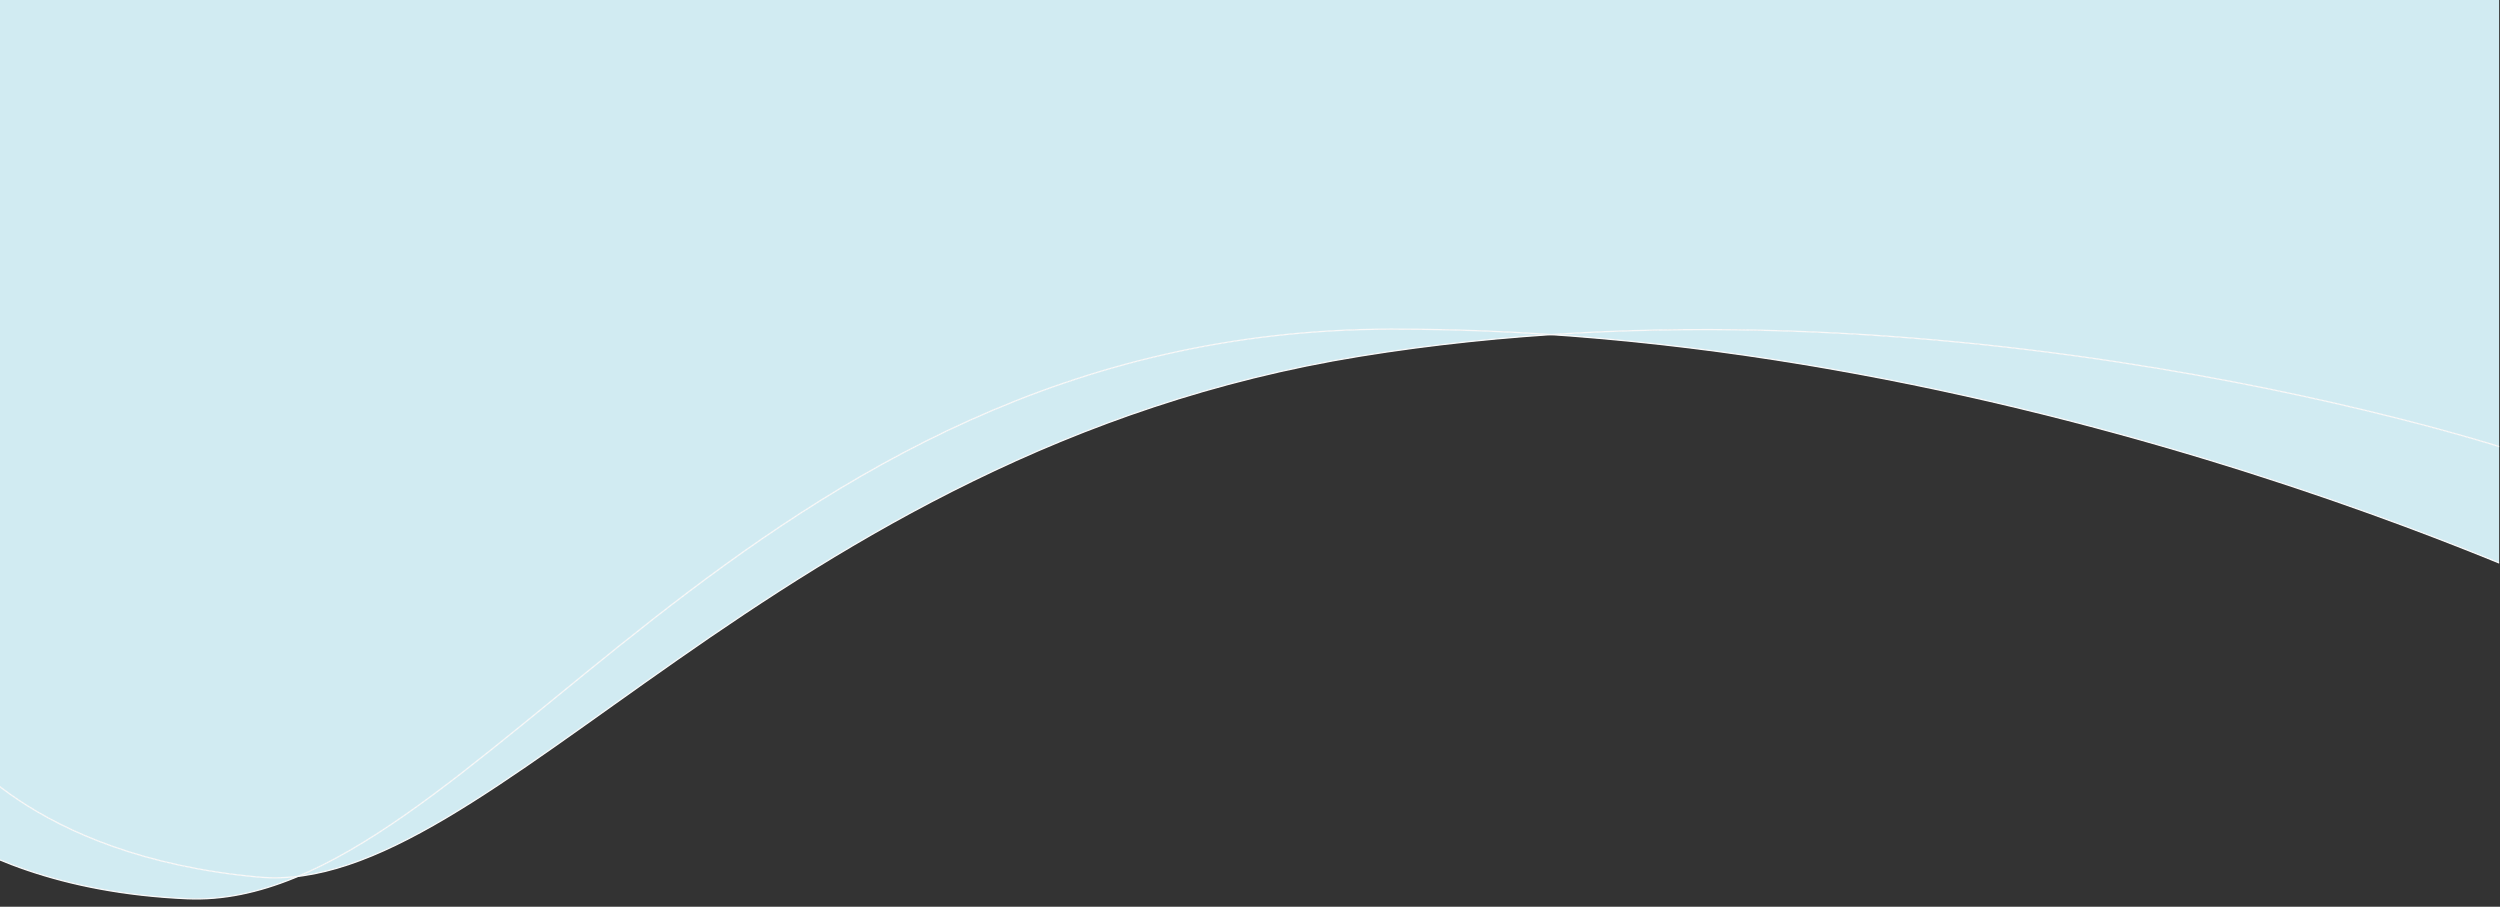 <?xml version="1.0" encoding="UTF-8"?>
<svg id="_圖層_1" data-name="圖層 1" xmlns="http://www.w3.org/2000/svg" xmlns:xlink="http://www.w3.org/1999/xlink" viewBox="0 0 1920.67 696.63">
  <rect x="0" y="0" width="1920.67" height="696.63" fill="#333333" stroke="none"/>
  <defs>
    <style>
      .cls-1 {
        fill: #d1ebf2;
      }

      .cls-1, .cls-2 {
        stroke-width: 0px;
      }

      .cls-2, .cls-3 {
        fill: none;
      }

      .cls-3 {
        stroke: #f9f9f9;
        stroke-miterlimit: 10;
      }

      .cls-4 {
        clip-path: url(#clippath);
      }
    </style>
    <clipPath id="clippath">
      <rect class="cls-2" y="-448.37" width="1920" height="1591" transform="translate(1920 694.27) rotate(180)"/>
    </clipPath>
  </defs>
  <g>
    <path class="cls-1" d="M228.96,673.28c172.66-20.81,391.18-330.73,815.71-399.65,49.33-8.01,98.5-13.38,146.98-16.59-40.47-2.75-81.52-4.24-122.93-4.18-433.74.64-646.82,339.28-839.75,420.41Z"/>
    <path class="cls-1" d="M1191.65,257.05c311.97,21.24,589.28,118.57,728.35,175.44v-89.43c-63.96-19.71-377.63-109.26-728.35-86Z"/>
    <path class="cls-1" d="M228.96,673.28c-10.23,1.23-20.3,1.46-30.23.55-101.11-9.22-163.61-42.44-198.73-69.38v56.22c36.94,15.26,84.19,27.16,143.74,29.79,28.4,1.25,56.59-5.13,85.22-17.18Z"/>
    <path class="cls-1" d="M228.96,673.28c192.93-81.13,406.01-419.77,839.75-420.41,41.41-.06,82.46,1.42,122.93,4.18,350.72-23.26,664.39,66.29,728.35,86V-448.37H0V604.46c35.12,26.94,97.62,60.16,198.73,69.38,9.94.91,20.01.68,30.23-.55Z"/>
  </g>
  <g class="cls-4">
    <path class="cls-3" d="M1931.89,346.82s-437.55-146.18-887.22-73.18c-449.67,73-668.22,416.4-845.94,400.2-177.73-16.2-236.23-106.6-236.23-106.6"/>
    <path class="cls-3" d="M2014.5,474.13s-447-222-945.79-221.26c-498.12.74-705.21,447.26-924.97,437.59-194.95-8.58-258.3-116.56-258.3-116.56"/>
  </g>
</svg>